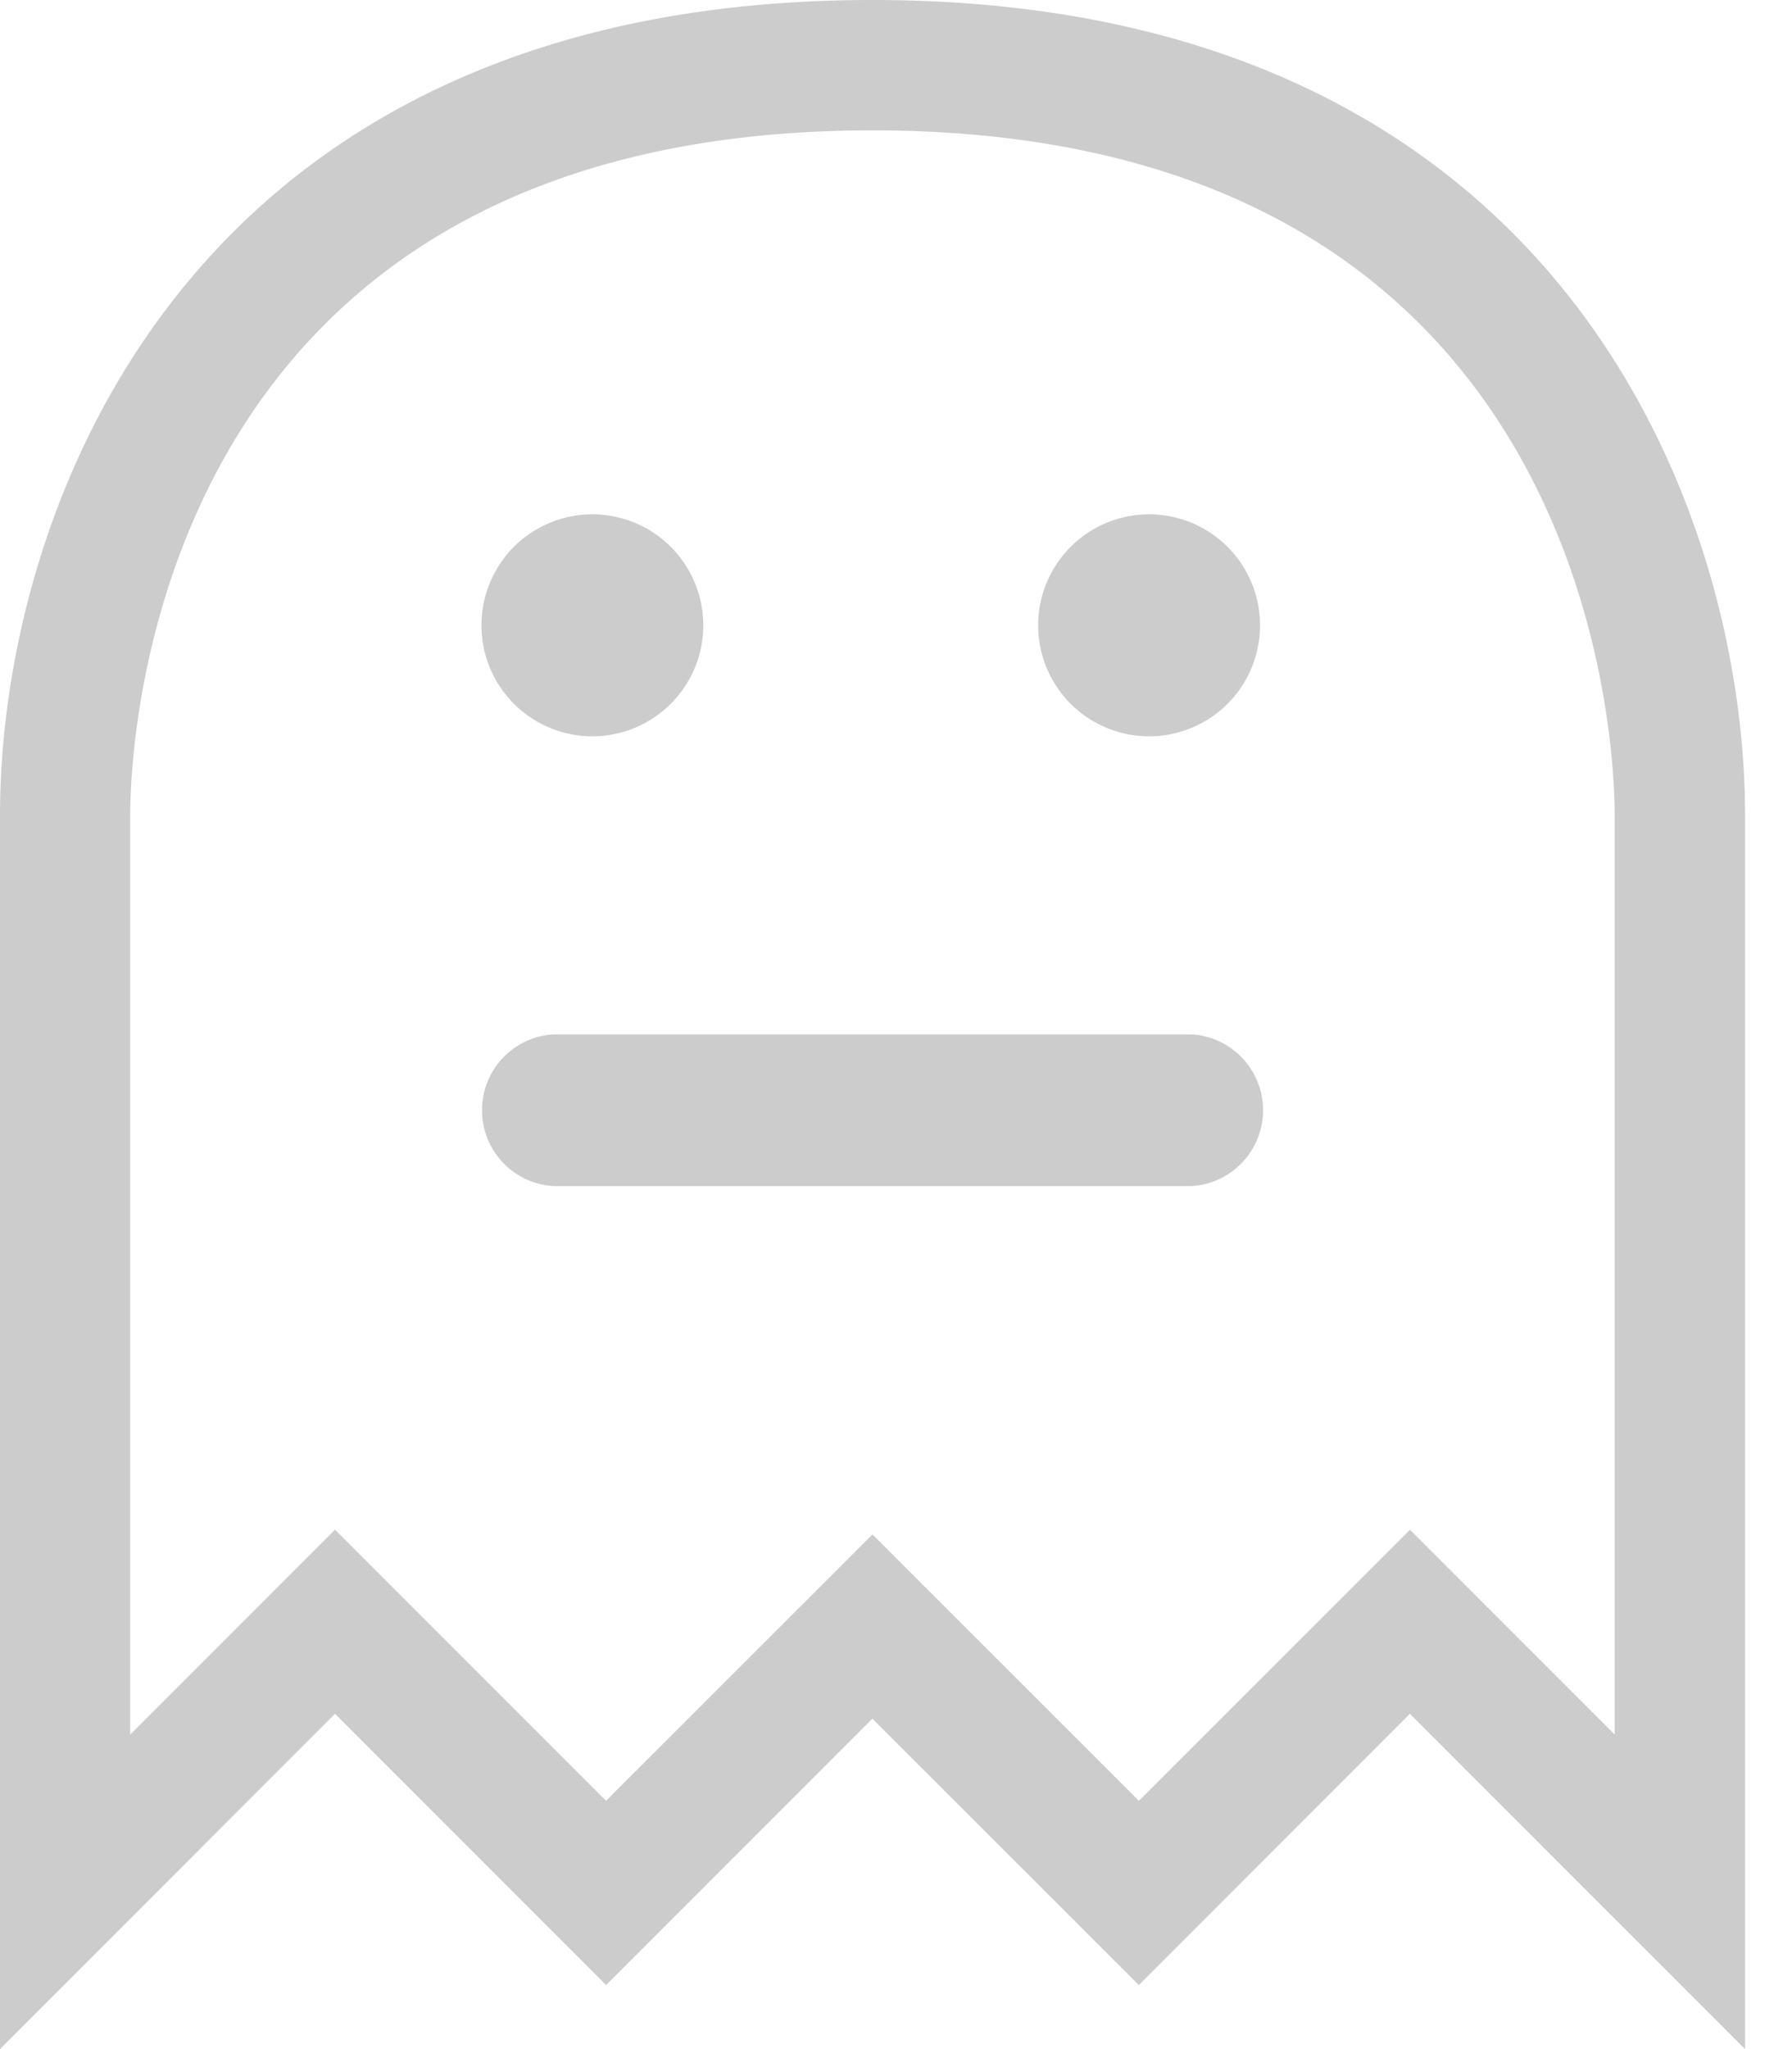 <svg width="21" height="24" viewBox="0 0 21 24" xmlns="http://www.w3.org/2000/svg"><title>Fill 1</title><path d="M13.963 12.115H6.487a.89.89 0 0 0 0 1.777h7.476a.89.89 0 0 0 0-1.777zm4.96 8.202l-2.4-2.4-3.177 3.175-3.122-3.12-3.122 3.12-3.176-3.176-2.4 2.4V9.547c0-.82.244-8.02 8.698-8.02s8.698 7.2 8.698 8.02v10.77zM10.222 0C2.154 0 0 6 0 9.547V24l3.926-3.927 3.177 3.177 3.12-3.12 3.123 3.12 3.176-3.177L20.45 24V9.546C20.45 6 18.295 0 10.223 0zM6.94 8.624a1.3 1.3 0 1 0 .003-2.6 1.3 1.3 0 0 0-.002 2.6zm6.526 0a1.3 1.3 0 1 0 0-2.6 1.3 1.3 0 0 0 0 2.6z" fill-rule="evenodd" fill="#CCCCCC"/></svg>
